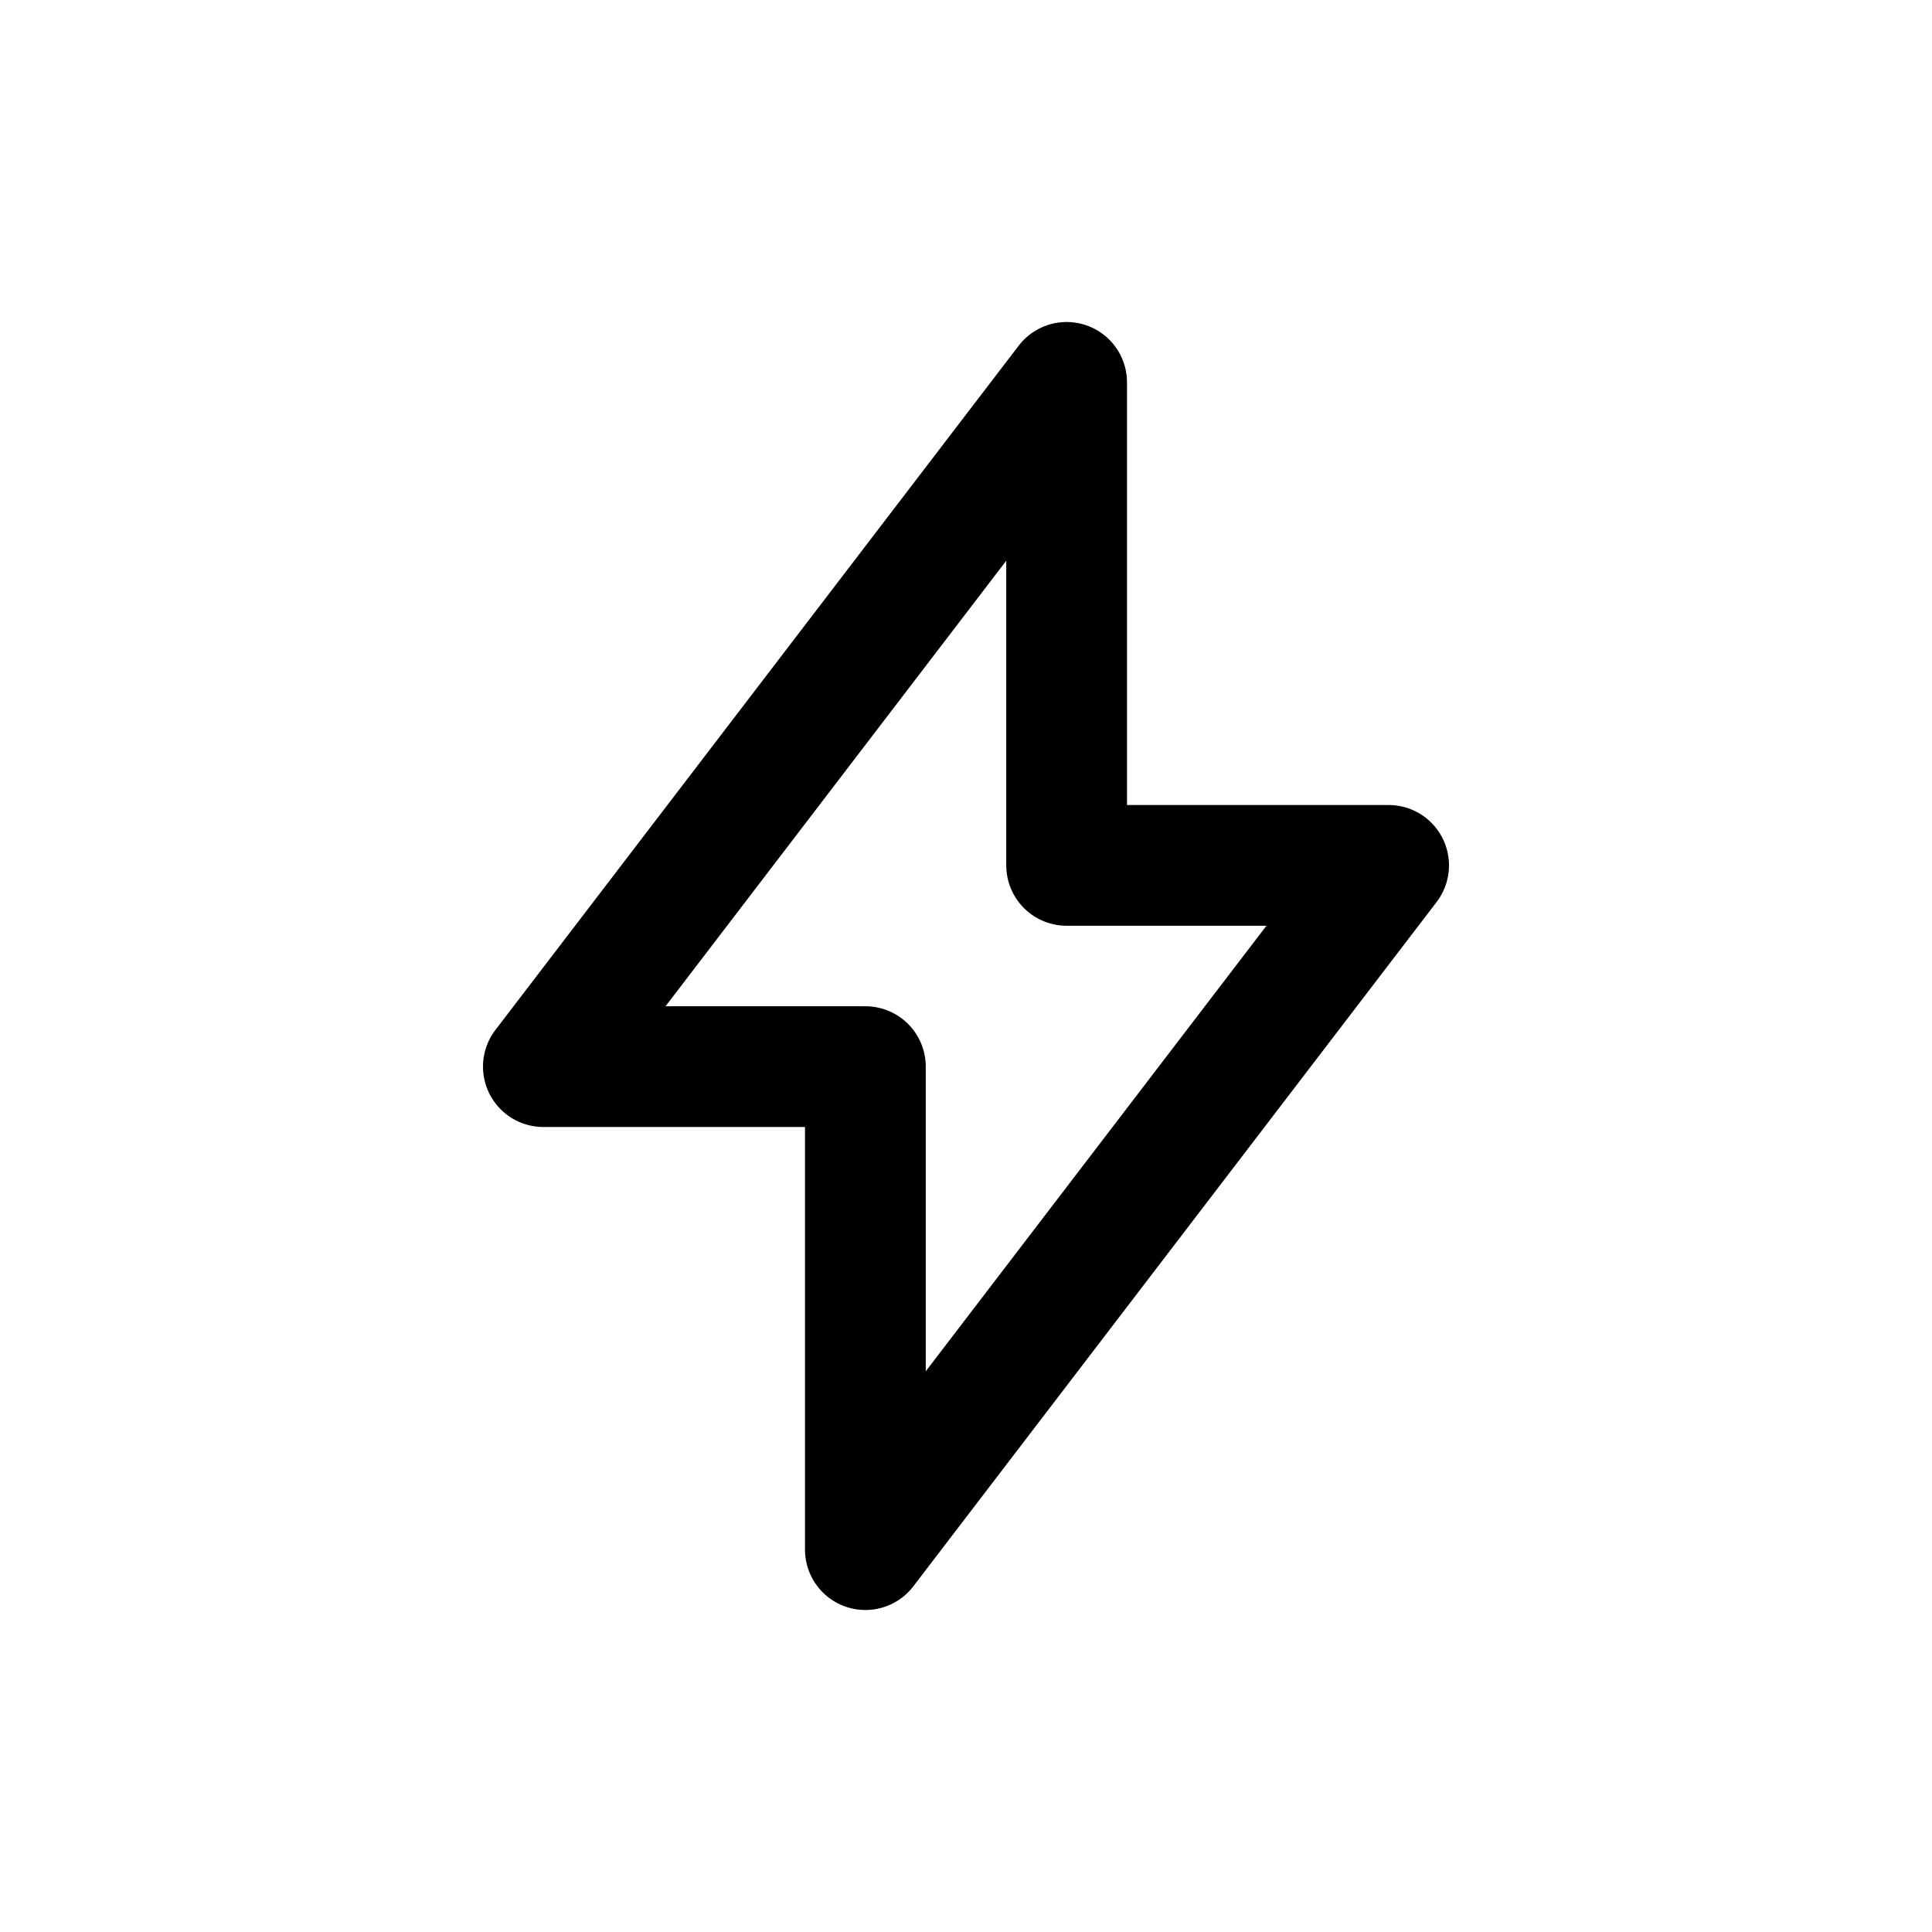 <svg viewBox="0 0 24 24" fill="none" xmlns="http://www.w3.org/2000/svg">
    <path d="M10.75 13.25H6.75L13.25 4.75V10.75H17.25L10.75 19.25V13.25Z" stroke="currentColor" stroke-width="1.5" stroke-linecap="round" stroke-linejoin="round"></path>
</svg>